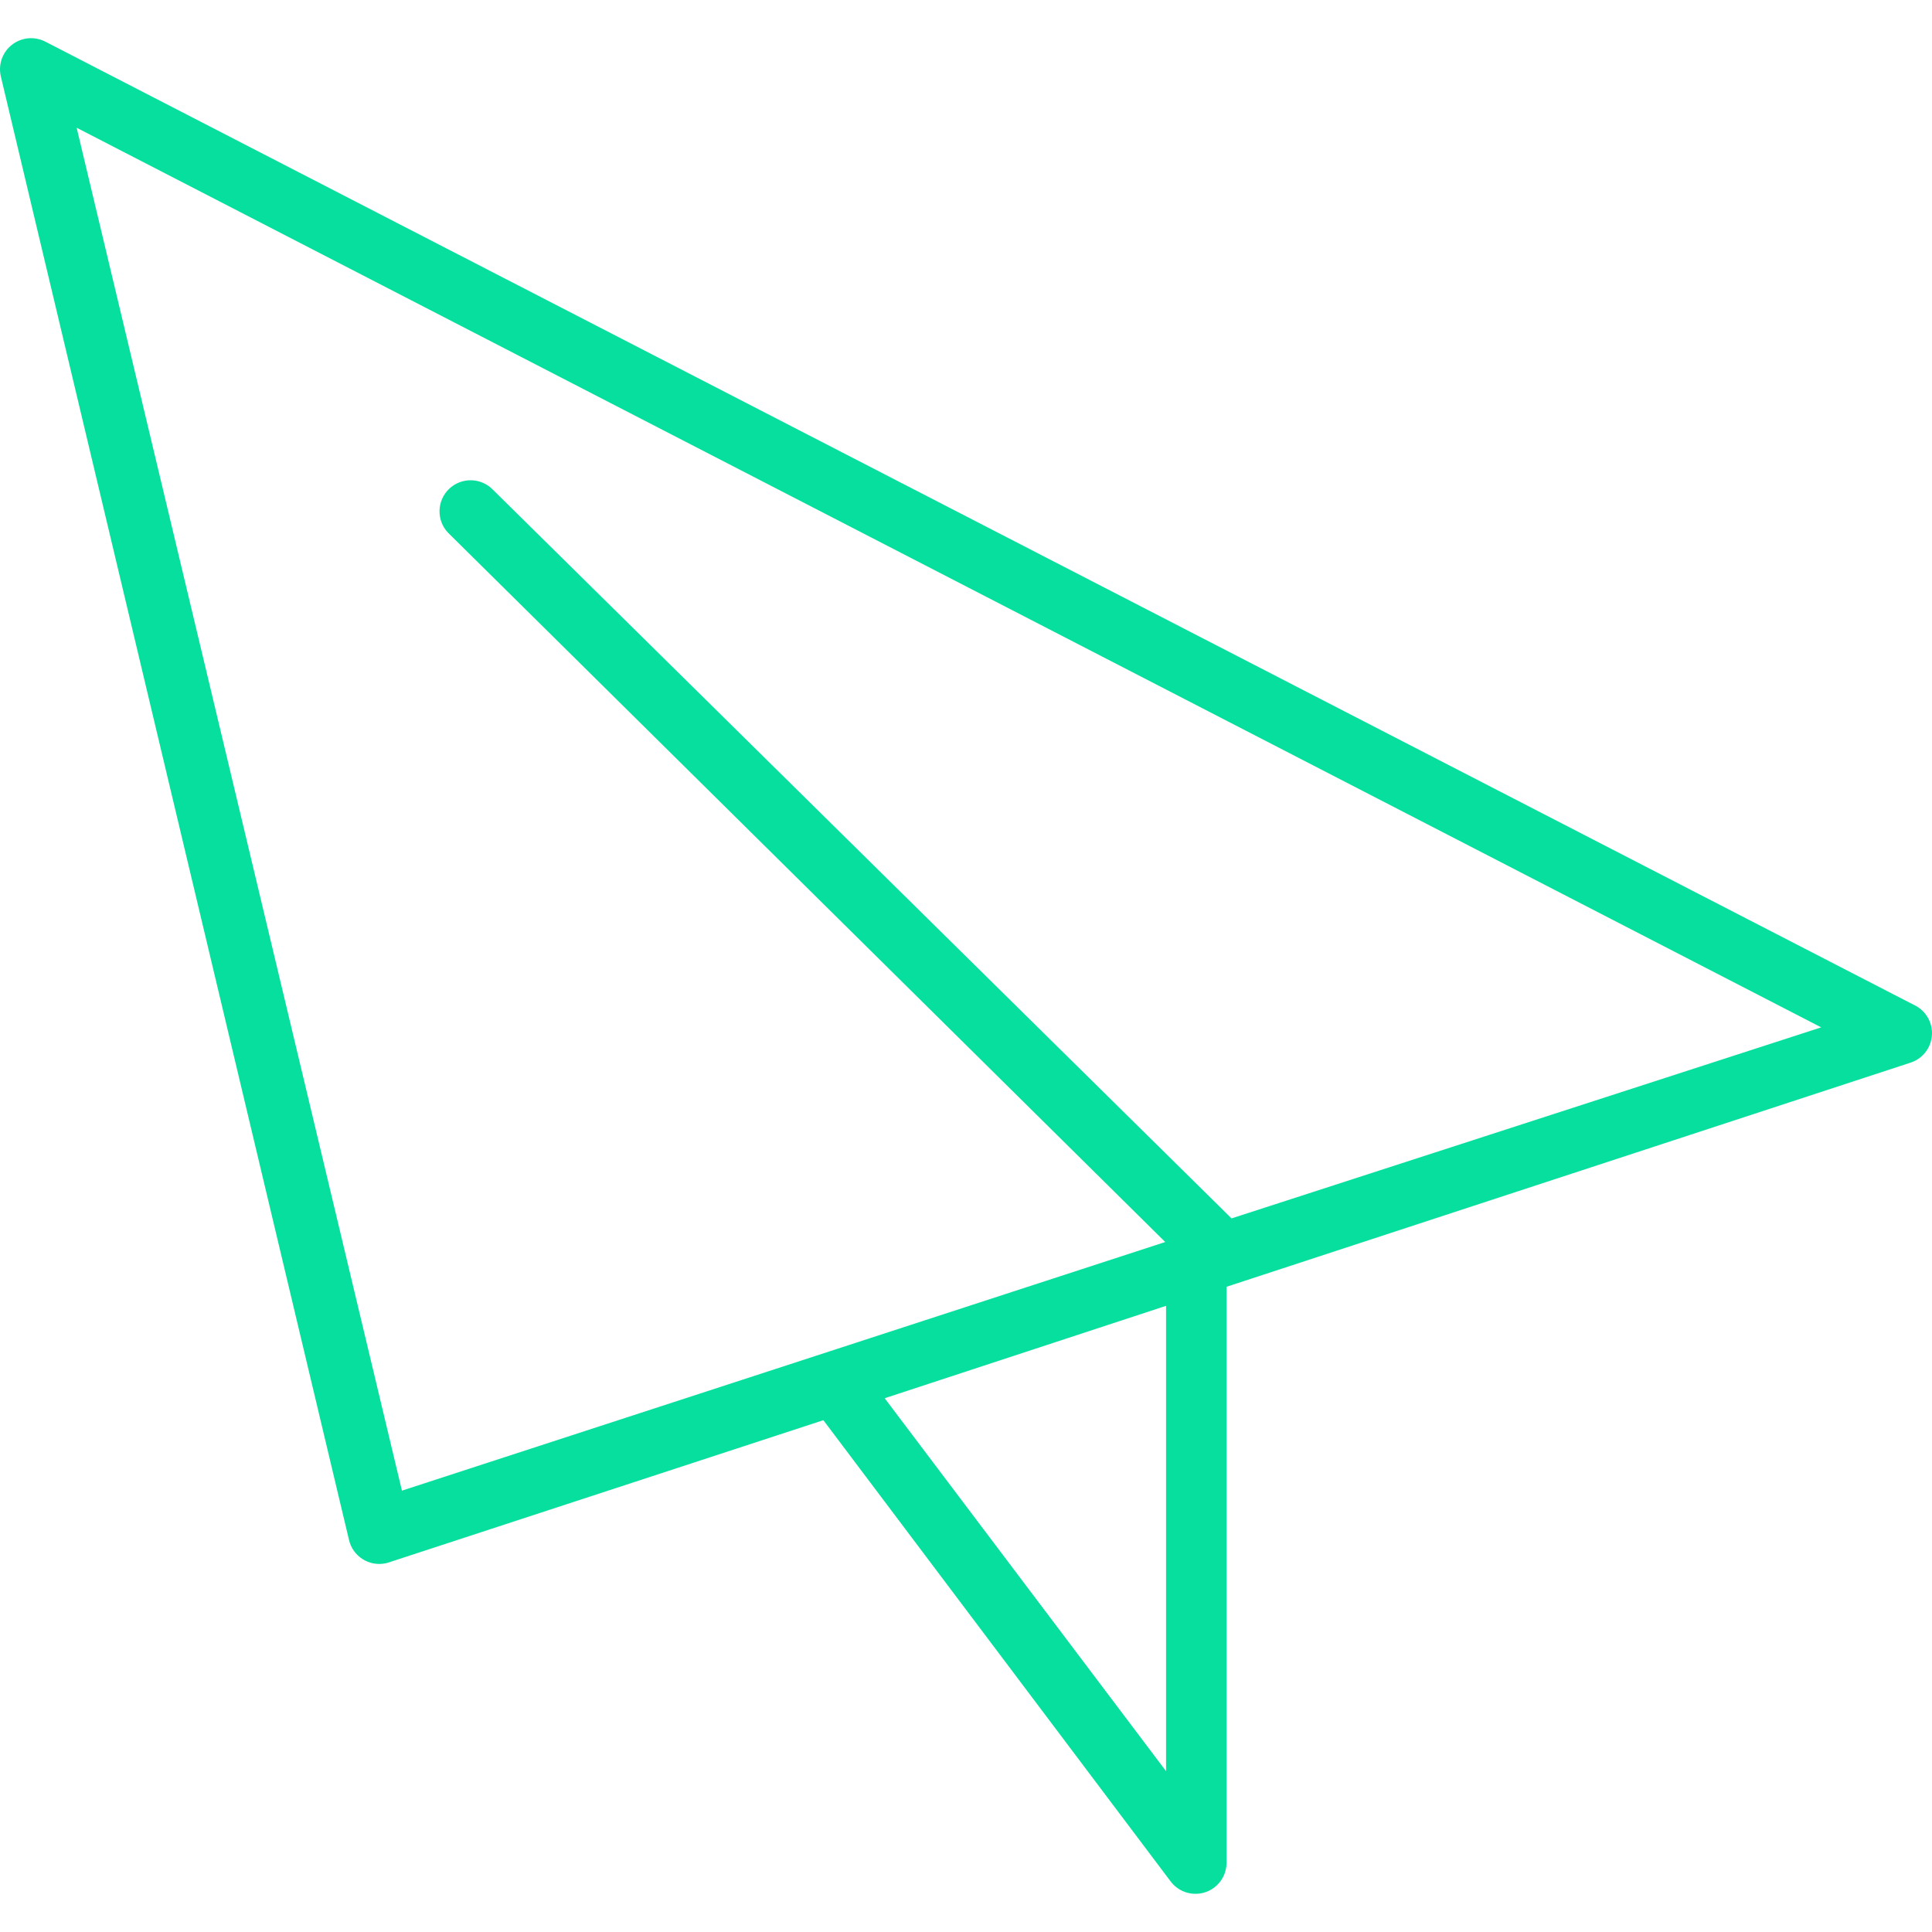<?xml version="1.0" encoding="iso-8859-1"?>
<!-- Generator: Adobe Illustrator 19.0.0, SVG Export Plug-In . SVG Version: 6.00 Build 0)  -->
<svg xmlns="http://www.w3.org/2000/svg" xmlns:xlink="http://www.w3.org/1999/xlink" version="1.1" id="Capa_1" x="0px" y="0px" viewBox="0 0 372.991 372.991" style="enable-background:new 0 0 372.991 372.991;" xml:space="preserve" width="512px" height="512px">
<g>
	<g>
		<path d="M372.759,197.804c-0.427-1.493-1.416-2.763-2.76-3.542L8.719,8.022c-2.954-1.502-6.566-0.324-8.068,2.63    c-0.642,1.263-0.816,2.711-0.492,4.09l67.2,282.48c0.71,3.237,3.91,5.285,7.146,4.575c0.291-0.064,0.576-0.149,0.854-0.255    l83.6-27.36l67.04,89.04c1.988,2.651,5.749,3.188,8.4,1.2c1.511-1.133,2.4-2.911,2.4-4.8v-111.2l131.84-43.2    C371.825,204.311,373.67,200.99,372.759,197.804z M225.119,341.942l-54.32-72l54.32-17.84V341.942z M237.759,235.222    L95.199,94.582c-2.285-2.4-6.083-2.493-8.483-0.209s-2.493,6.083-0.209,8.483c0.094,0.099,0.191,0.194,0.291,0.286l138.16,136.64    l-147.36,48l-62.8-263.12l336.8,173.68L237.759,235.222z" fill="#07df9e"/>
	</g>
</g>
<g>
</g>
<g>
</g>
<g>
</g>
<g>
</g>
<g>
</g>
<g>
</g>
<g>
</g>
<g>
</g>
<g>
</g>
<g>
</g>
<g>
</g>
<g>
</g>
<g>
</g>
<g>
</g>
<g>
</g>
</svg>
